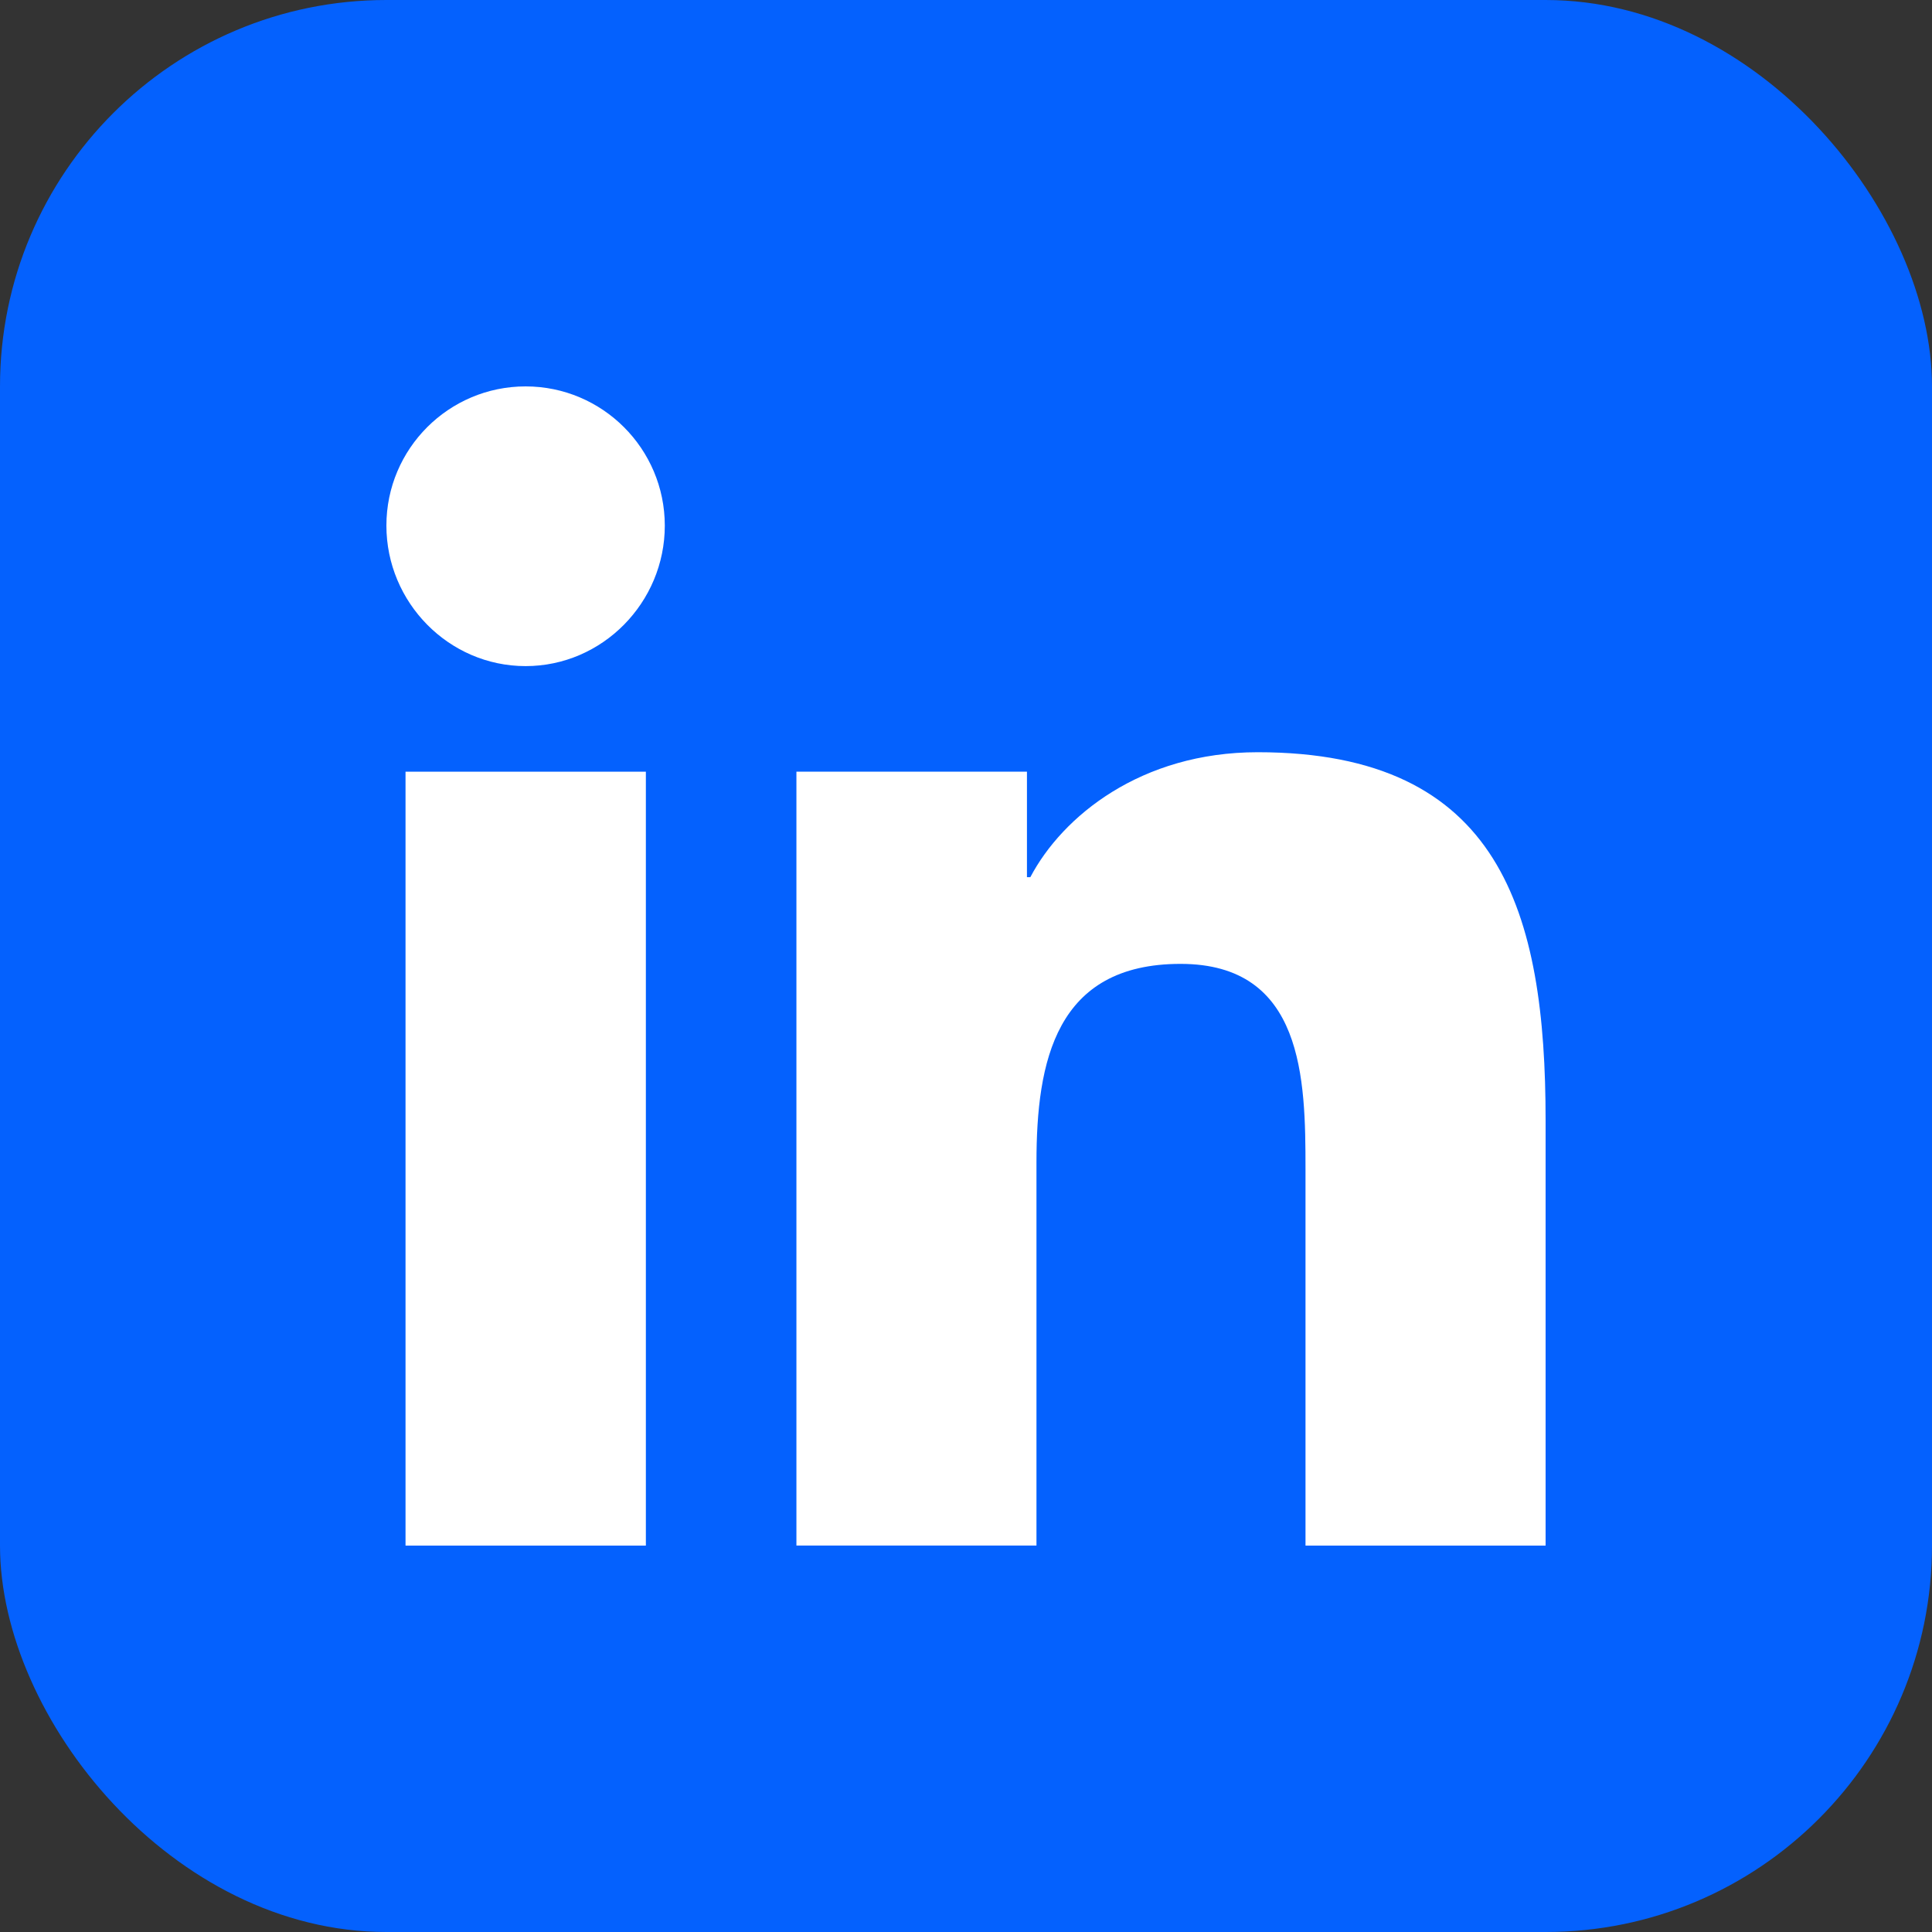 <svg width="40" height="40" viewBox="0 0 40 40" fill="none" xmlns="http://www.w3.org/2000/svg">
<rect x="0" y="0" width="40" height="40" fill="#333333" stroke="none"/>
<rect width="40" height="40" rx="8" fill="#0461FE"/>
<path d="M31.994 32L32 31.999V23.197C32 18.891 31.073 15.574 26.039 15.574C23.619 15.574 21.995 16.902 21.332 18.161H21.262V15.976H16.489V31.999H21.459V24.065C21.459 21.976 21.855 19.956 24.442 19.956C26.991 19.956 27.029 22.34 27.029 24.199V32H31.994Z" fill="white"/>
<path d="M8.396 15.977H13.372V32H8.396V15.977Z" fill="white"/>
<path d="M10.882 8C9.291 8 8 9.291 8 10.882C8 12.473 9.291 13.791 10.882 13.791C12.473 13.791 13.764 12.473 13.764 10.882C13.763 9.291 12.472 8 10.882 8Z" fill="white"/>
</svg>
